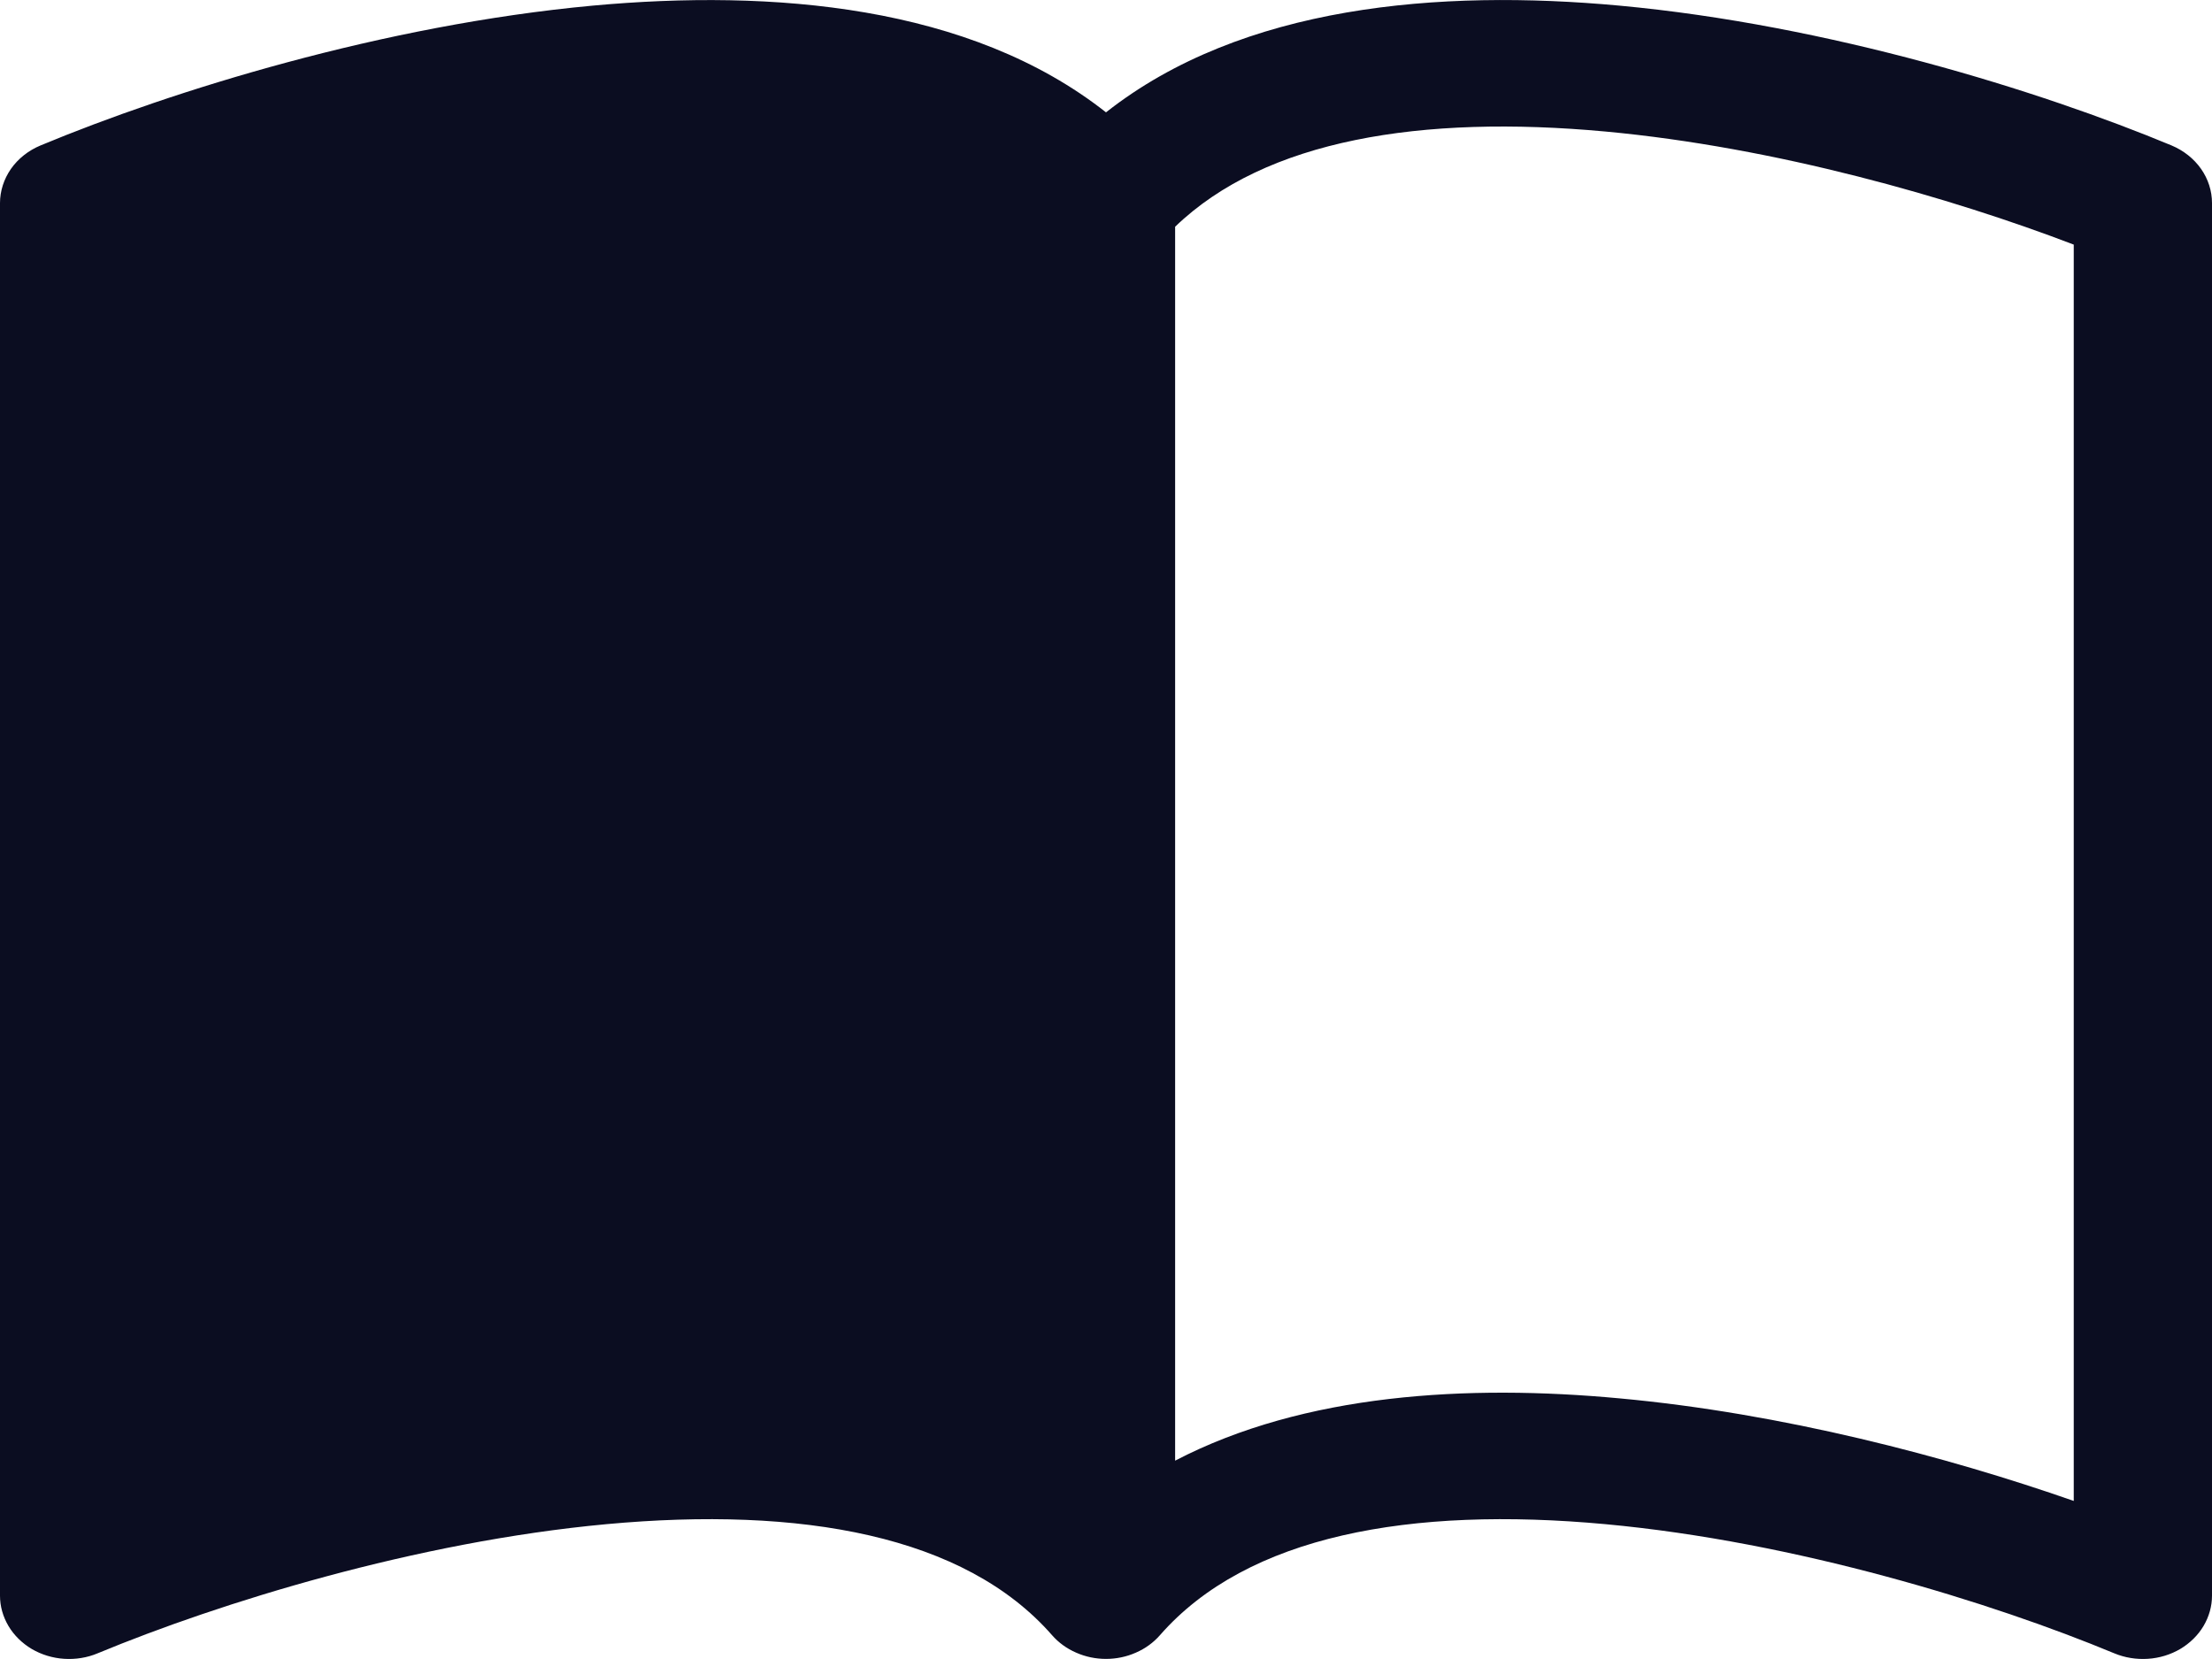 <svg xmlns="http://www.w3.org/2000/svg" width="24" height="18" viewBox="0 0 24 18" fill="none">
  <path d="M12.75 2.46C13.731 1.514 15.423 1.243 17.418 1.427C19.269 1.598 21.172 2.146 22.5 2.654V16.285C21.123 15.804 19.34 15.334 17.57 15.172C15.928 15.019 14.152 15.118 12.75 15.848V2.46ZM12 1.219C10.523 0.055 8.38 -0.118 6.431 0.061C4.16 0.271 1.867 0.984 0.44 1.578C0.308 1.633 0.197 1.721 0.119 1.832C0.042 1.943 3.98571e-05 2.072 0 2.203L0 17.313C3.4743e-05 17.428 0.032 17.541 0.092 17.642C0.152 17.743 0.239 17.828 0.344 17.891C0.45 17.953 0.571 17.99 0.696 17.998C0.821 18.006 0.946 17.986 1.06 17.938C2.384 17.389 4.515 16.728 6.58 16.537C8.694 16.342 10.466 16.657 11.415 17.742C11.485 17.822 11.574 17.887 11.676 17.931C11.777 17.976 11.888 17.999 12 17.999C12.112 17.999 12.223 17.976 12.324 17.931C12.426 17.887 12.515 17.822 12.585 17.742C13.534 16.657 15.306 16.342 17.418 16.537C19.485 16.728 21.618 17.389 22.939 17.938C23.054 17.986 23.179 18.006 23.304 17.998C23.43 17.99 23.55 17.953 23.656 17.891C23.761 17.828 23.848 17.743 23.908 17.642C23.968 17.541 24 17.428 24 17.313V2.203C24 2.072 23.959 1.943 23.881 1.832C23.803 1.721 23.692 1.633 23.561 1.578C22.133 0.984 19.84 0.271 17.57 0.061C15.62 -0.119 13.477 0.055 12 1.219Z" fill="#0B0D21"/>
</svg>